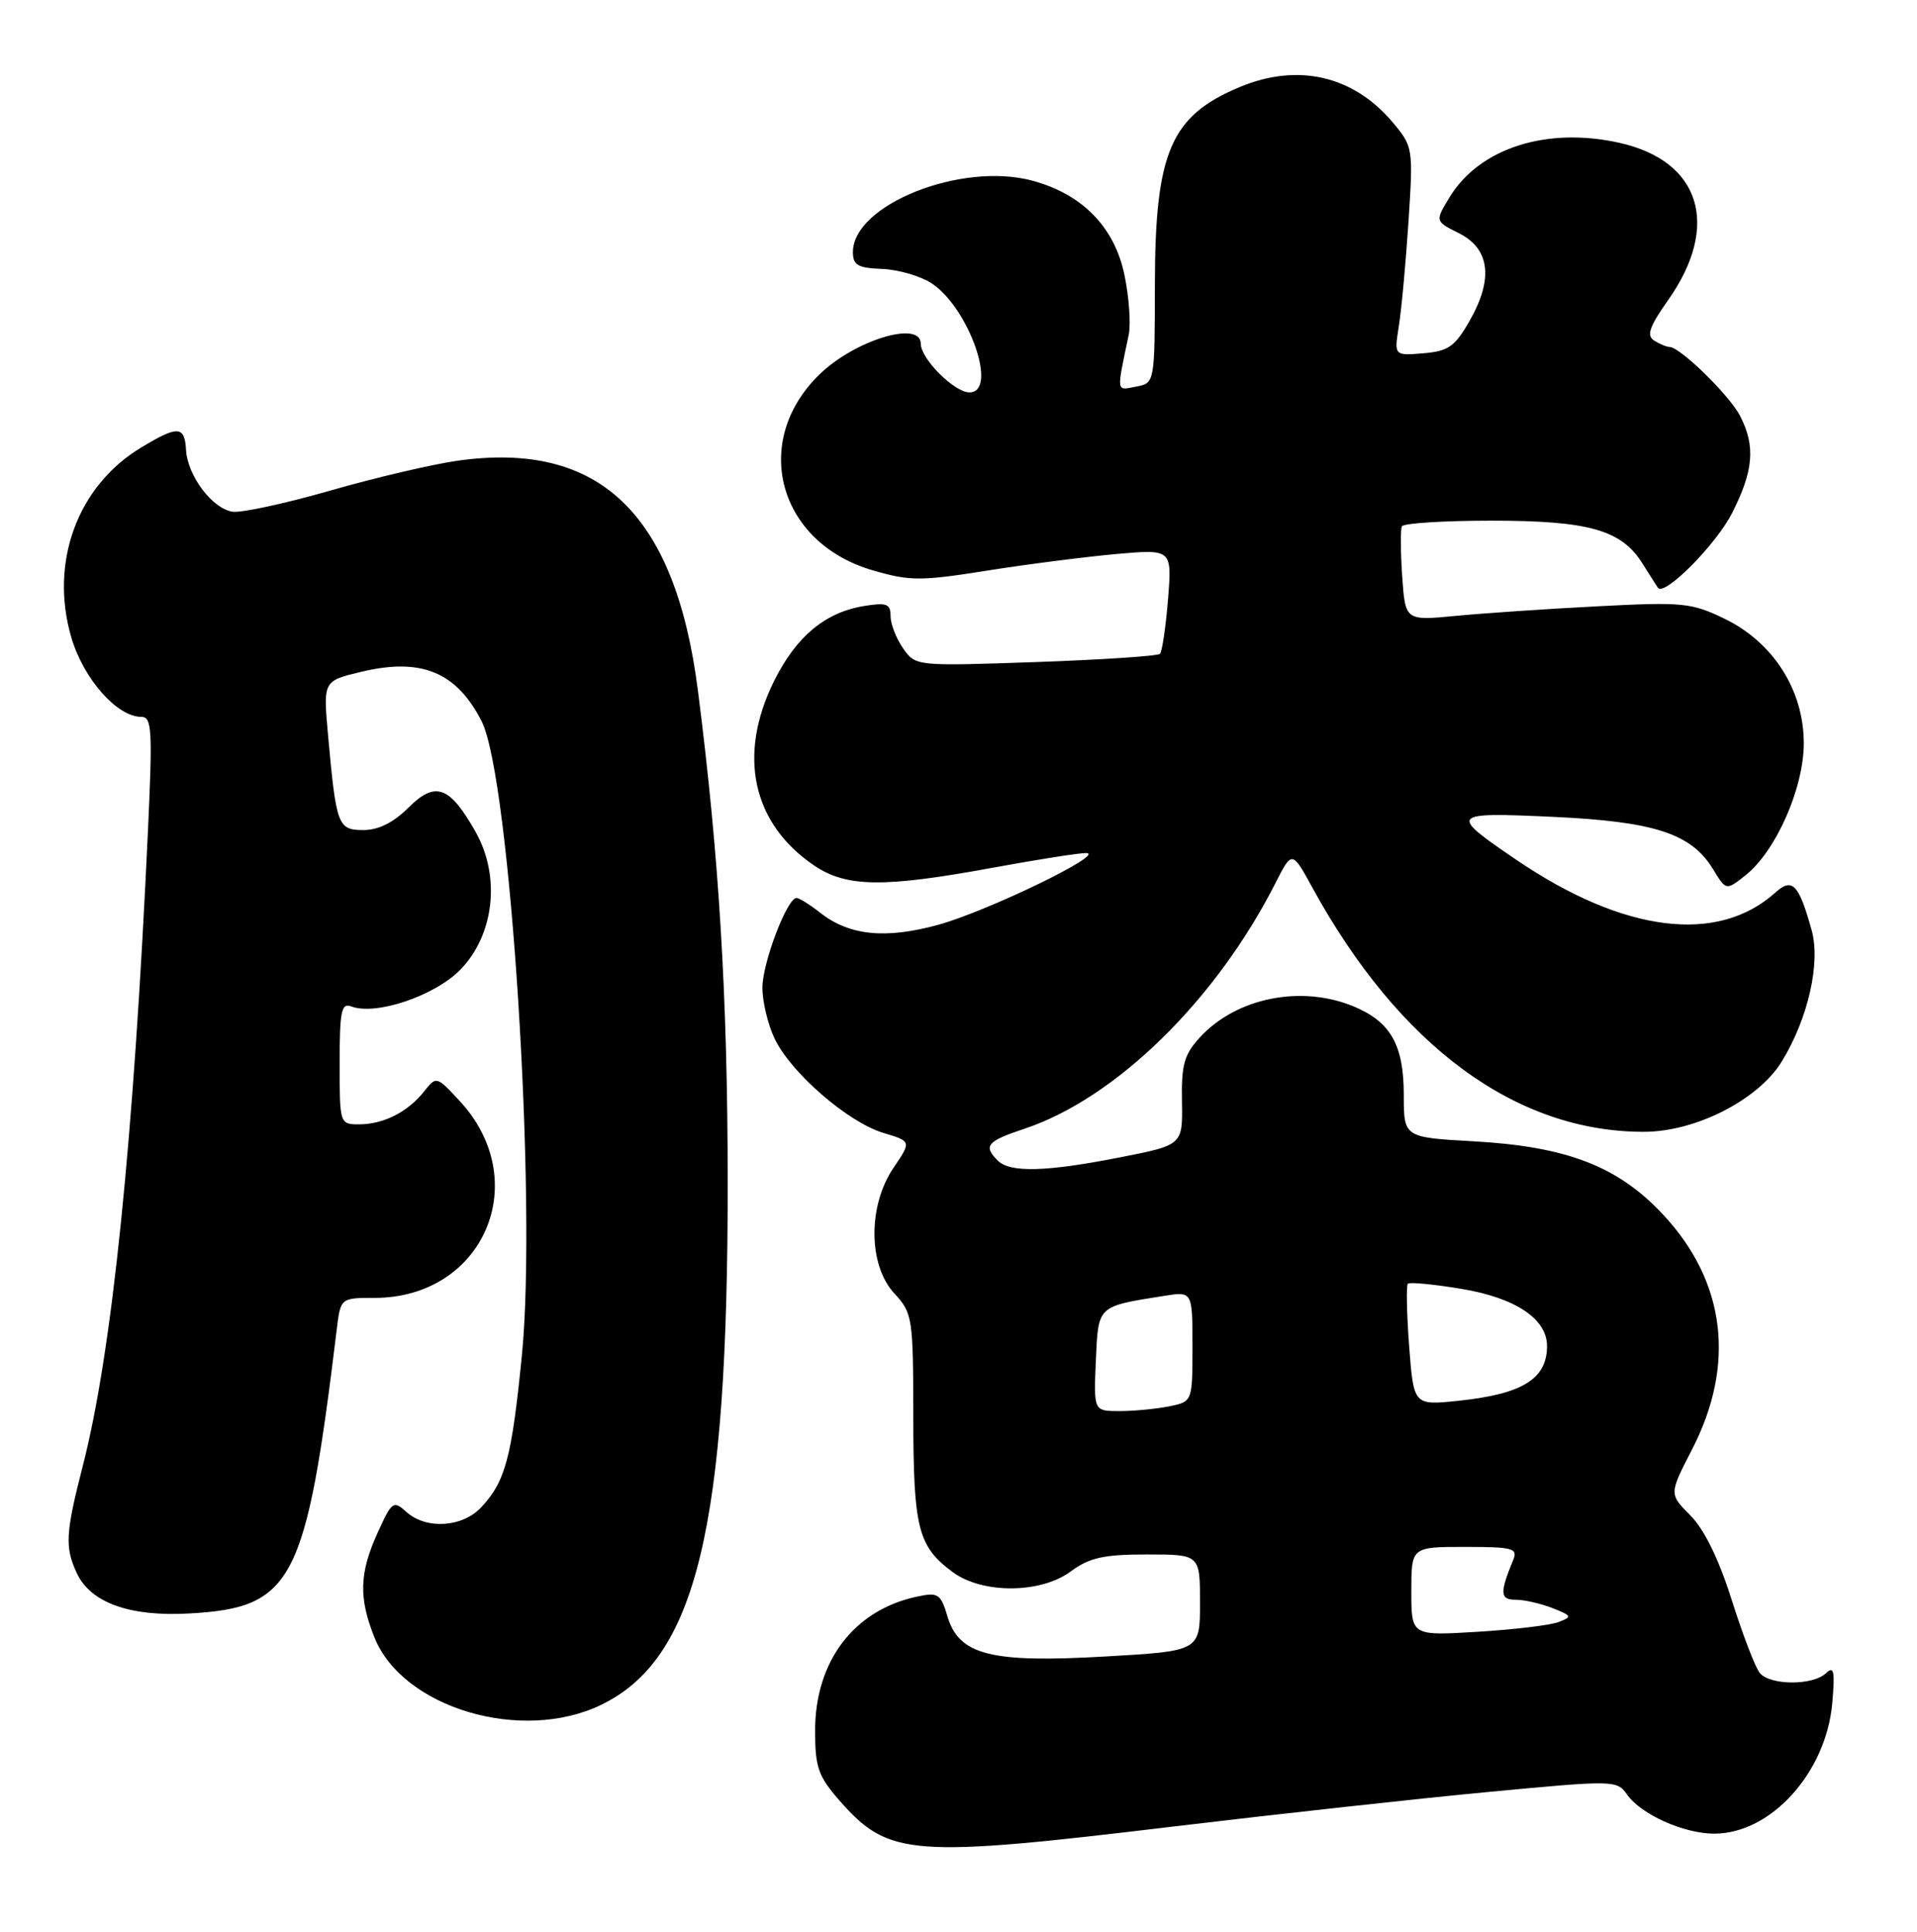 <?xml version="1.0" encoding="UTF-8" standalone="no"?>
<!DOCTYPE svg PUBLIC "-//W3C//DTD SVG 1.1//EN" "http://www.w3.org/Graphics/SVG/1.1/DTD/svg11.dtd" >
<svg xmlns="http://www.w3.org/2000/svg" xmlns:xlink="http://www.w3.org/1999/xlink" version="1.1" viewBox="0 0 254 256">
 <g >
 <path fill="currentColor"
d=" M 155.76 242.02 C 169.37 240.39 188.09 238.33 197.36 237.46 C 213.84 235.90 214.25 235.91 215.57 237.80 C 217.43 240.46 223.11 243.00 227.15 243.00 C 234.65 242.99 241.94 234.92 242.77 225.73 C 243.15 221.43 243.00 220.72 241.92 221.75 C 240.19 223.39 234.54 223.36 233.17 221.71 C 232.58 221.00 230.91 216.64 229.45 212.03 C 227.74 206.61 225.80 202.65 223.97 200.82 C 221.15 197.99 221.15 197.99 224.18 192.11 C 230.01 180.81 228.65 169.82 220.33 160.93 C 214.37 154.55 207.60 151.94 195.25 151.25 C 186.00 150.73 186.00 150.73 186.00 145.09 C 186.00 138.50 184.27 135.43 179.40 133.39 C 172.45 130.49 163.84 132.20 159.00 137.46 C 156.90 139.74 156.52 141.09 156.61 145.96 C 156.71 151.74 156.71 151.74 148.43 153.37 C 138.58 155.31 133.83 155.43 132.20 153.80 C 130.25 151.85 130.75 151.24 135.75 149.58 C 147.83 145.55 161.07 132.60 168.96 117.10 C 171.19 112.70 171.19 112.70 173.87 117.60 C 185.38 138.62 200.85 150.02 217.84 149.99 C 224.67 149.98 232.94 145.76 236.06 140.71 C 239.54 135.07 241.25 127.63 240.05 123.31 C 238.36 117.20 237.48 116.26 235.27 118.25 C 227.63 125.17 215.17 123.62 200.98 113.99 C 191.88 107.81 192.04 107.62 205.74 108.25 C 219.21 108.87 224.10 110.46 226.97 115.18 C 228.70 118.03 228.70 118.03 231.26 116.01 C 235.29 112.84 239.00 104.44 239.00 98.50 C 239.00 91.47 234.96 85.13 228.51 82.00 C 224.11 79.87 222.95 79.76 211.64 80.35 C 204.96 80.69 196.51 81.27 192.85 81.62 C 186.20 82.26 186.20 82.26 185.79 76.38 C 185.57 73.15 185.55 70.16 185.75 69.75 C 185.95 69.34 191.28 69.00 197.59 69.00 C 210.53 69.00 214.83 70.22 217.62 74.67 C 218.60 76.22 219.52 77.68 219.67 77.89 C 220.52 79.09 227.39 72.16 229.51 67.97 C 232.35 62.37 232.62 59.10 230.55 55.10 C 229.13 52.36 222.64 46.02 221.22 45.98 C 220.82 45.98 219.90 45.59 219.17 45.13 C 218.13 44.47 218.54 43.29 221.03 39.76 C 227.98 29.90 225.33 21.34 214.59 18.93 C 204.94 16.77 196.02 19.63 192.06 26.15 C 190.13 29.32 190.13 29.32 193.31 30.91 C 197.41 32.95 197.90 36.96 194.73 42.50 C 192.77 45.94 191.91 46.54 188.59 46.82 C 184.72 47.14 184.72 47.14 185.34 43.25 C 185.69 41.11 186.26 34.88 186.62 29.42 C 187.26 19.60 187.23 19.43 184.52 16.20 C 179.32 10.02 171.94 8.32 164.25 11.54 C 155.12 15.36 153.05 20.15 153.02 37.63 C 153.00 50.77 153.00 50.77 150.52 51.24 C 147.86 51.75 147.92 52.17 149.55 44.39 C 149.85 42.95 149.60 39.37 148.99 36.44 C 147.67 30.09 143.40 25.72 136.77 23.94 C 127.36 21.41 112.99 27.14 113.01 33.42 C 113.01 35.14 113.68 35.52 116.88 35.64 C 119.00 35.72 121.95 36.58 123.43 37.54 C 128.40 40.81 132.30 52.00 128.45 52.00 C 126.45 52.00 122.00 47.55 122.00 45.55 C 122.00 42.41 113.27 45.06 108.58 49.62 C 99.44 58.50 103.09 71.93 115.63 75.58 C 120.58 77.02 121.98 77.02 130.79 75.62 C 136.13 74.77 143.83 73.79 147.90 73.42 C 155.29 72.77 155.29 72.77 154.76 79.44 C 154.46 83.11 153.98 86.35 153.69 86.65 C 153.39 86.94 145.99 87.43 137.23 87.74 C 121.34 88.29 121.31 88.28 119.66 85.92 C 118.75 84.62 118.00 82.70 118.00 81.65 C 118.00 80.02 117.48 79.82 114.49 80.31 C 109.35 81.14 105.51 84.33 102.59 90.20 C 97.68 100.05 99.66 109.16 107.92 114.73 C 112.18 117.59 117.08 117.65 131.50 115.00 C 137.49 113.90 143.09 113.02 143.94 113.05 C 146.58 113.13 130.86 120.75 124.33 122.55 C 117.35 124.48 112.53 123.99 108.69 120.97 C 107.31 119.89 105.90 119.00 105.54 119.00 C 104.30 119.00 101.04 127.54 101.02 130.85 C 101.01 132.69 101.73 135.74 102.63 137.63 C 104.77 142.15 112.35 148.72 117.03 150.13 C 120.77 151.25 120.77 151.25 118.39 154.76 C 114.98 159.79 115.03 167.66 118.50 171.41 C 120.91 174.01 121.00 174.59 121.01 187.80 C 121.03 202.56 121.63 204.92 126.22 208.33 C 130.15 211.24 137.87 211.21 141.87 208.25 C 144.35 206.42 146.23 206.00 151.96 206.00 C 159.00 206.00 159.00 206.00 159.00 212.40 C 159.00 218.80 159.00 218.80 146.46 219.52 C 131.24 220.40 127.06 219.33 125.53 214.19 C 124.65 211.22 124.30 210.99 121.53 211.58 C 113.17 213.34 108.00 220.13 108.00 229.35 C 108.00 234.21 108.42 235.40 111.23 238.61 C 117.75 246.03 120.62 246.25 155.76 242.02 Z  M 79.65 225.93 C 92.27 219.82 96.45 202.50 96.42 156.50 C 96.40 131.96 95.27 113.36 92.47 91.50 C 89.46 67.99 79.39 58.39 60.59 61.06 C 57.24 61.54 49.64 63.32 43.71 65.03 C 37.77 66.73 31.96 67.99 30.81 67.81 C 28.13 67.42 24.85 63.05 24.65 59.63 C 24.47 56.41 23.57 56.36 18.65 59.34 C 10.26 64.42 6.55 74.52 9.44 84.44 C 11.04 89.93 15.49 95.00 18.73 95.00 C 20.12 95.00 20.22 96.70 19.62 109.75 C 17.70 151.34 14.85 179.13 10.98 194.22 C 8.69 203.15 8.58 204.99 10.14 208.40 C 11.95 212.39 17.16 214.27 25.09 213.82 C 38.82 213.05 40.53 209.76 44.61 176.25 C 45.12 172.00 45.12 172.00 49.61 172.00 C 64.11 172.00 70.78 156.47 60.84 145.83 C 57.82 142.59 57.82 142.59 56.16 144.68 C 54.01 147.38 50.79 149.00 47.57 149.00 C 45.02 149.00 45.00 148.93 45.00 140.89 C 45.00 134.02 45.23 132.88 46.53 133.37 C 49.79 134.62 57.64 131.97 61.02 128.48 C 65.49 123.87 66.34 116.16 63.04 110.29 C 59.59 104.15 57.69 103.46 54.13 107.02 C 52.15 109.00 50.15 110.00 48.16 110.00 C 44.76 110.00 44.55 109.45 43.46 97.37 C 42.82 90.24 42.82 90.24 47.87 89.03 C 55.80 87.13 60.46 89.04 63.80 95.55 C 67.61 102.96 71.18 159.11 69.15 179.61 C 67.80 193.22 66.96 196.33 63.76 199.75 C 61.25 202.43 56.46 202.72 53.84 200.36 C 52.13 198.81 51.92 198.96 50.04 203.11 C 47.61 208.47 47.51 211.72 49.61 216.99 C 53.36 226.35 69.11 231.03 79.65 225.93 Z  M 187.00 210.89 C 187.00 205.00 187.00 205.00 194.11 205.00 C 200.48 205.00 201.14 205.18 200.49 206.75 C 198.69 211.12 198.75 212.00 200.82 212.00 C 201.95 212.00 204.14 212.50 205.68 213.10 C 208.28 214.12 208.34 214.26 206.50 214.96 C 205.40 215.38 200.56 215.96 195.75 216.25 C 187.00 216.78 187.00 216.78 187.00 210.89 Z  M 145.20 180.32 C 145.53 172.96 145.32 173.15 154.25 171.73 C 158.00 171.13 158.00 171.13 158.00 178.44 C 158.00 185.75 158.00 185.75 154.88 186.38 C 153.16 186.72 150.21 187.00 148.33 187.00 C 144.91 187.00 144.91 187.00 145.20 180.32 Z  M 186.71 178.40 C 186.39 174.08 186.31 170.36 186.54 170.12 C 186.78 169.89 189.96 170.19 193.62 170.80 C 200.82 171.99 205.01 174.80 204.98 178.42 C 204.95 182.76 201.70 184.75 193.20 185.64 C 187.31 186.25 187.31 186.25 186.71 178.40 Z "/>
</g>
</svg>